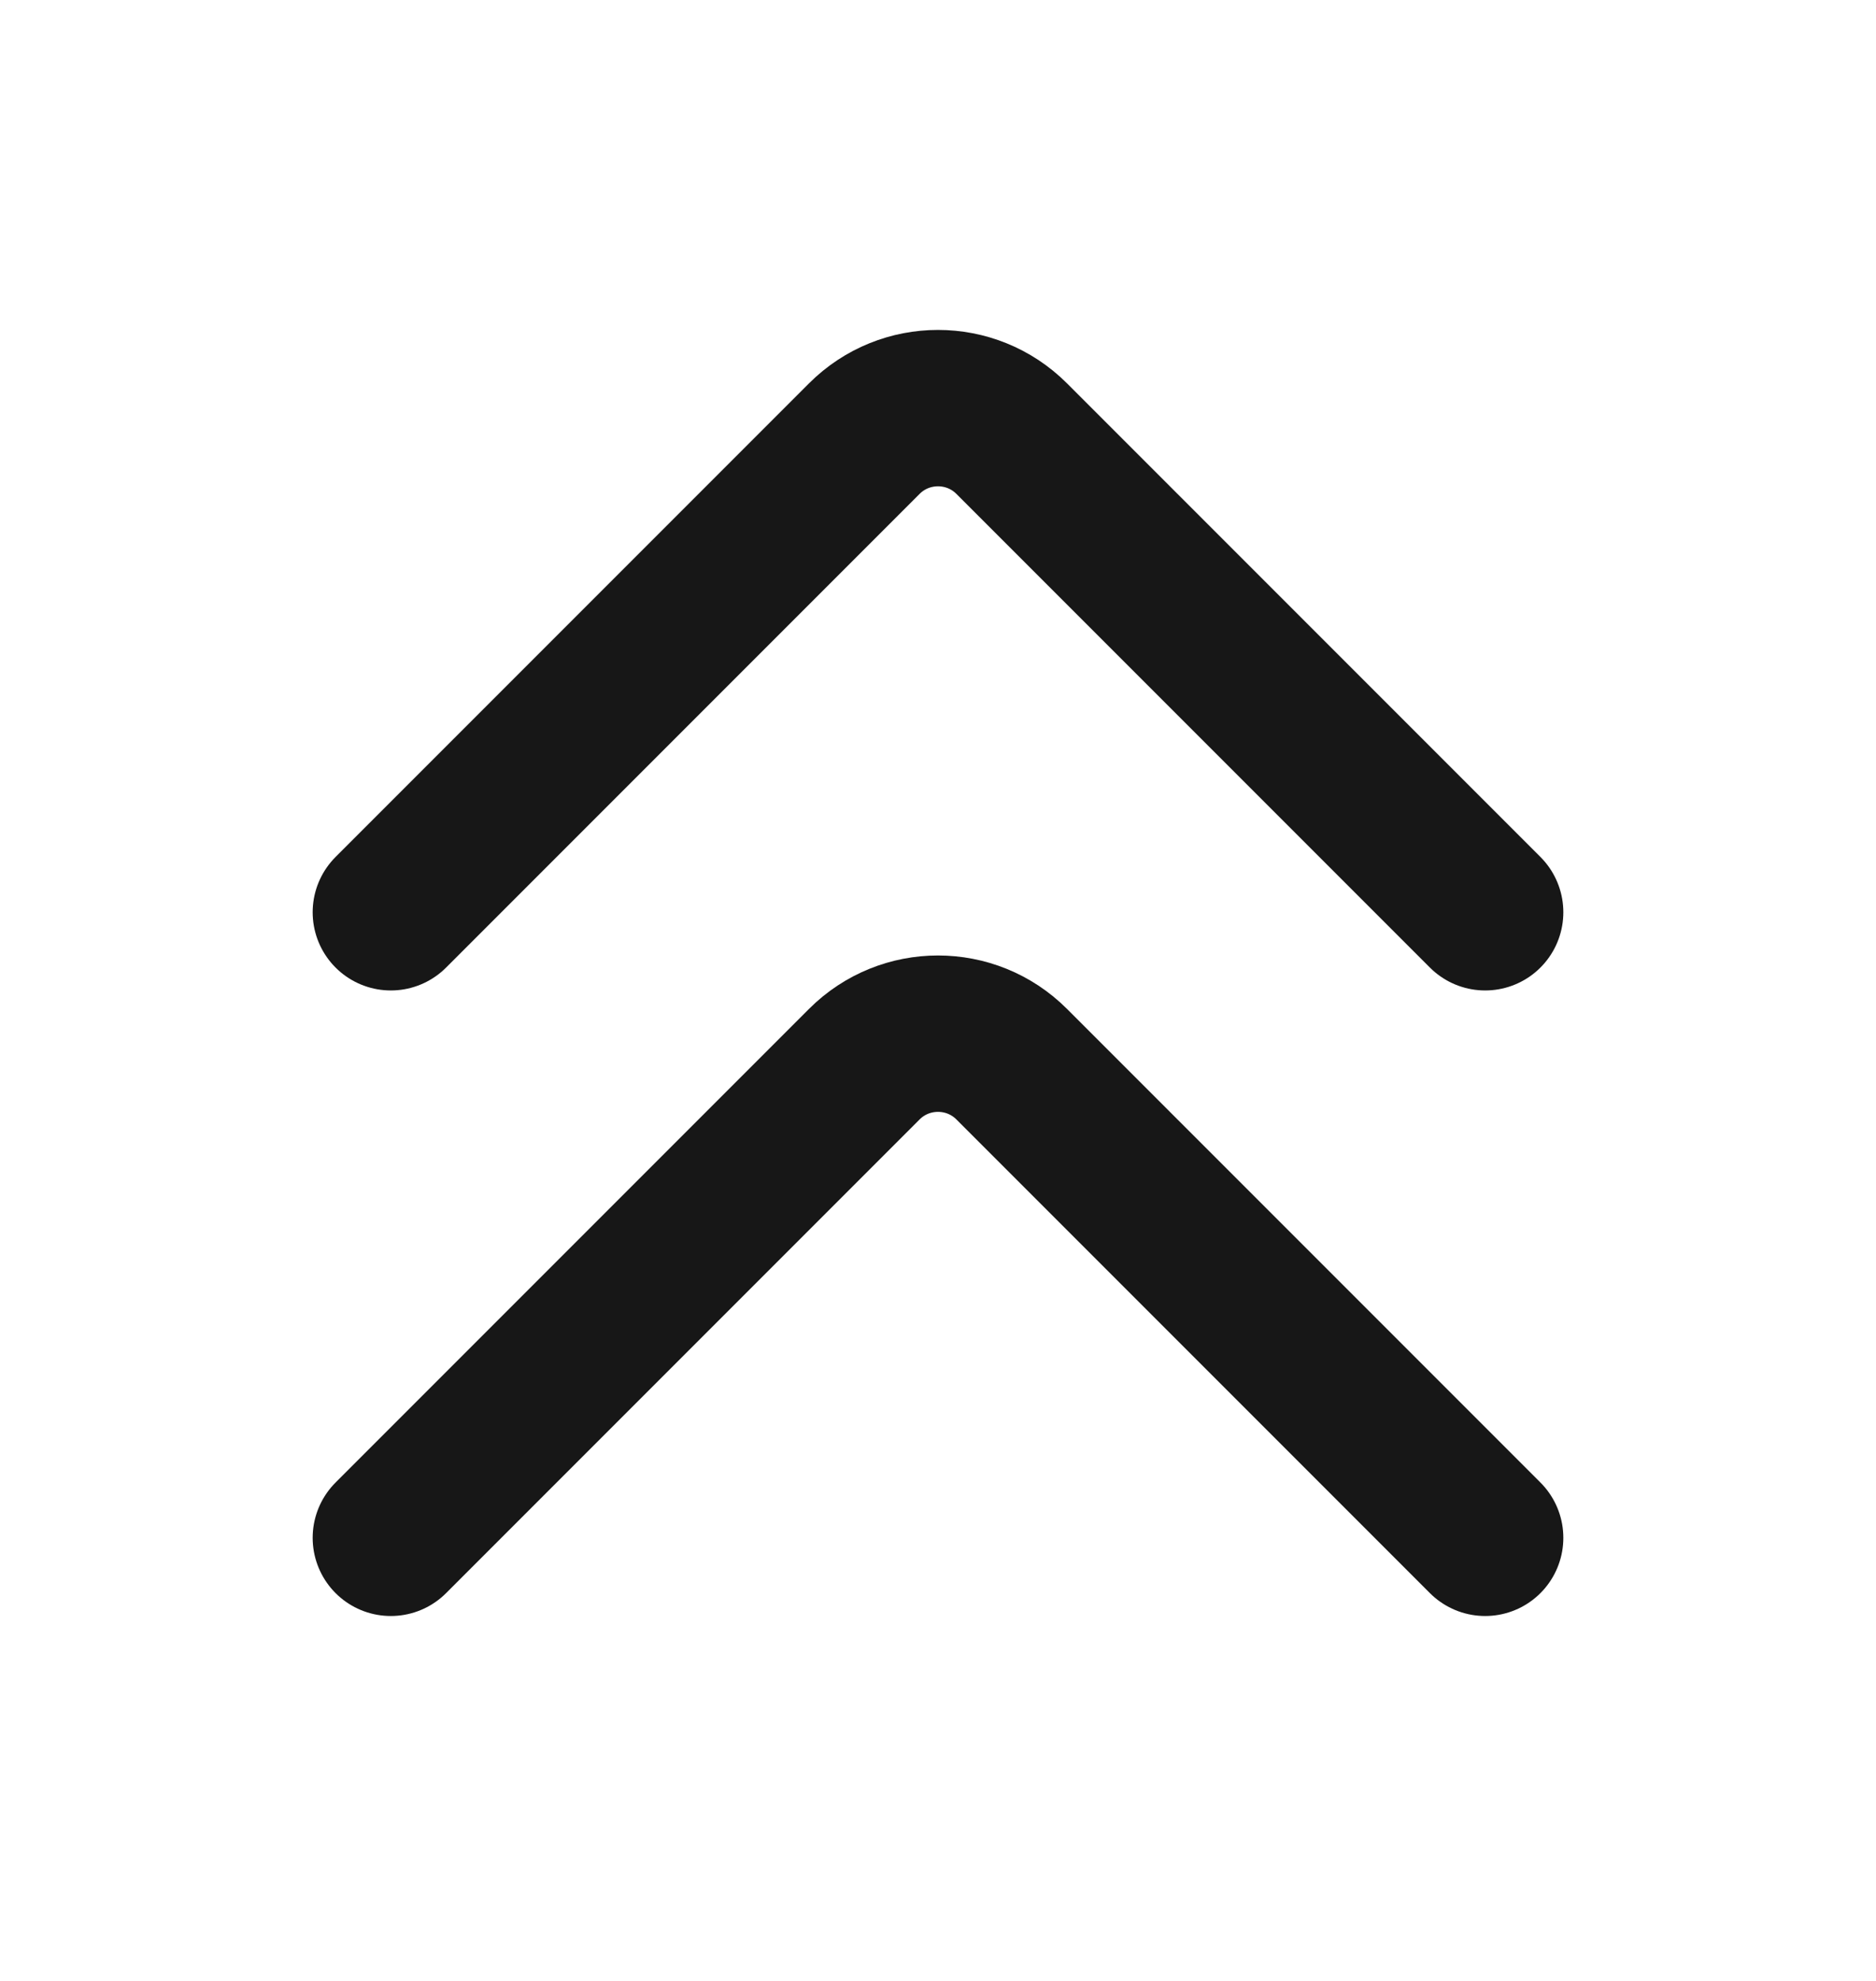 <svg width="18" height="19" viewBox="0 0 18 19" fill="none" xmlns="http://www.w3.org/2000/svg">
<path d="M3.75 14.75L8.293 10.207C8.683 9.817 9.317 9.817 9.707 10.207L14.25 14.75" stroke="#171717" stroke-width="1.5" stroke-linecap="round" stroke-linejoin="round"/>
<path d="M3.75 8.75L8.293 4.207C8.683 3.817 9.317 3.817 9.707 4.207L14.25 8.75" stroke="#171717" stroke-width="1.5" stroke-linecap="round" stroke-linejoin="round"/>
</svg>
